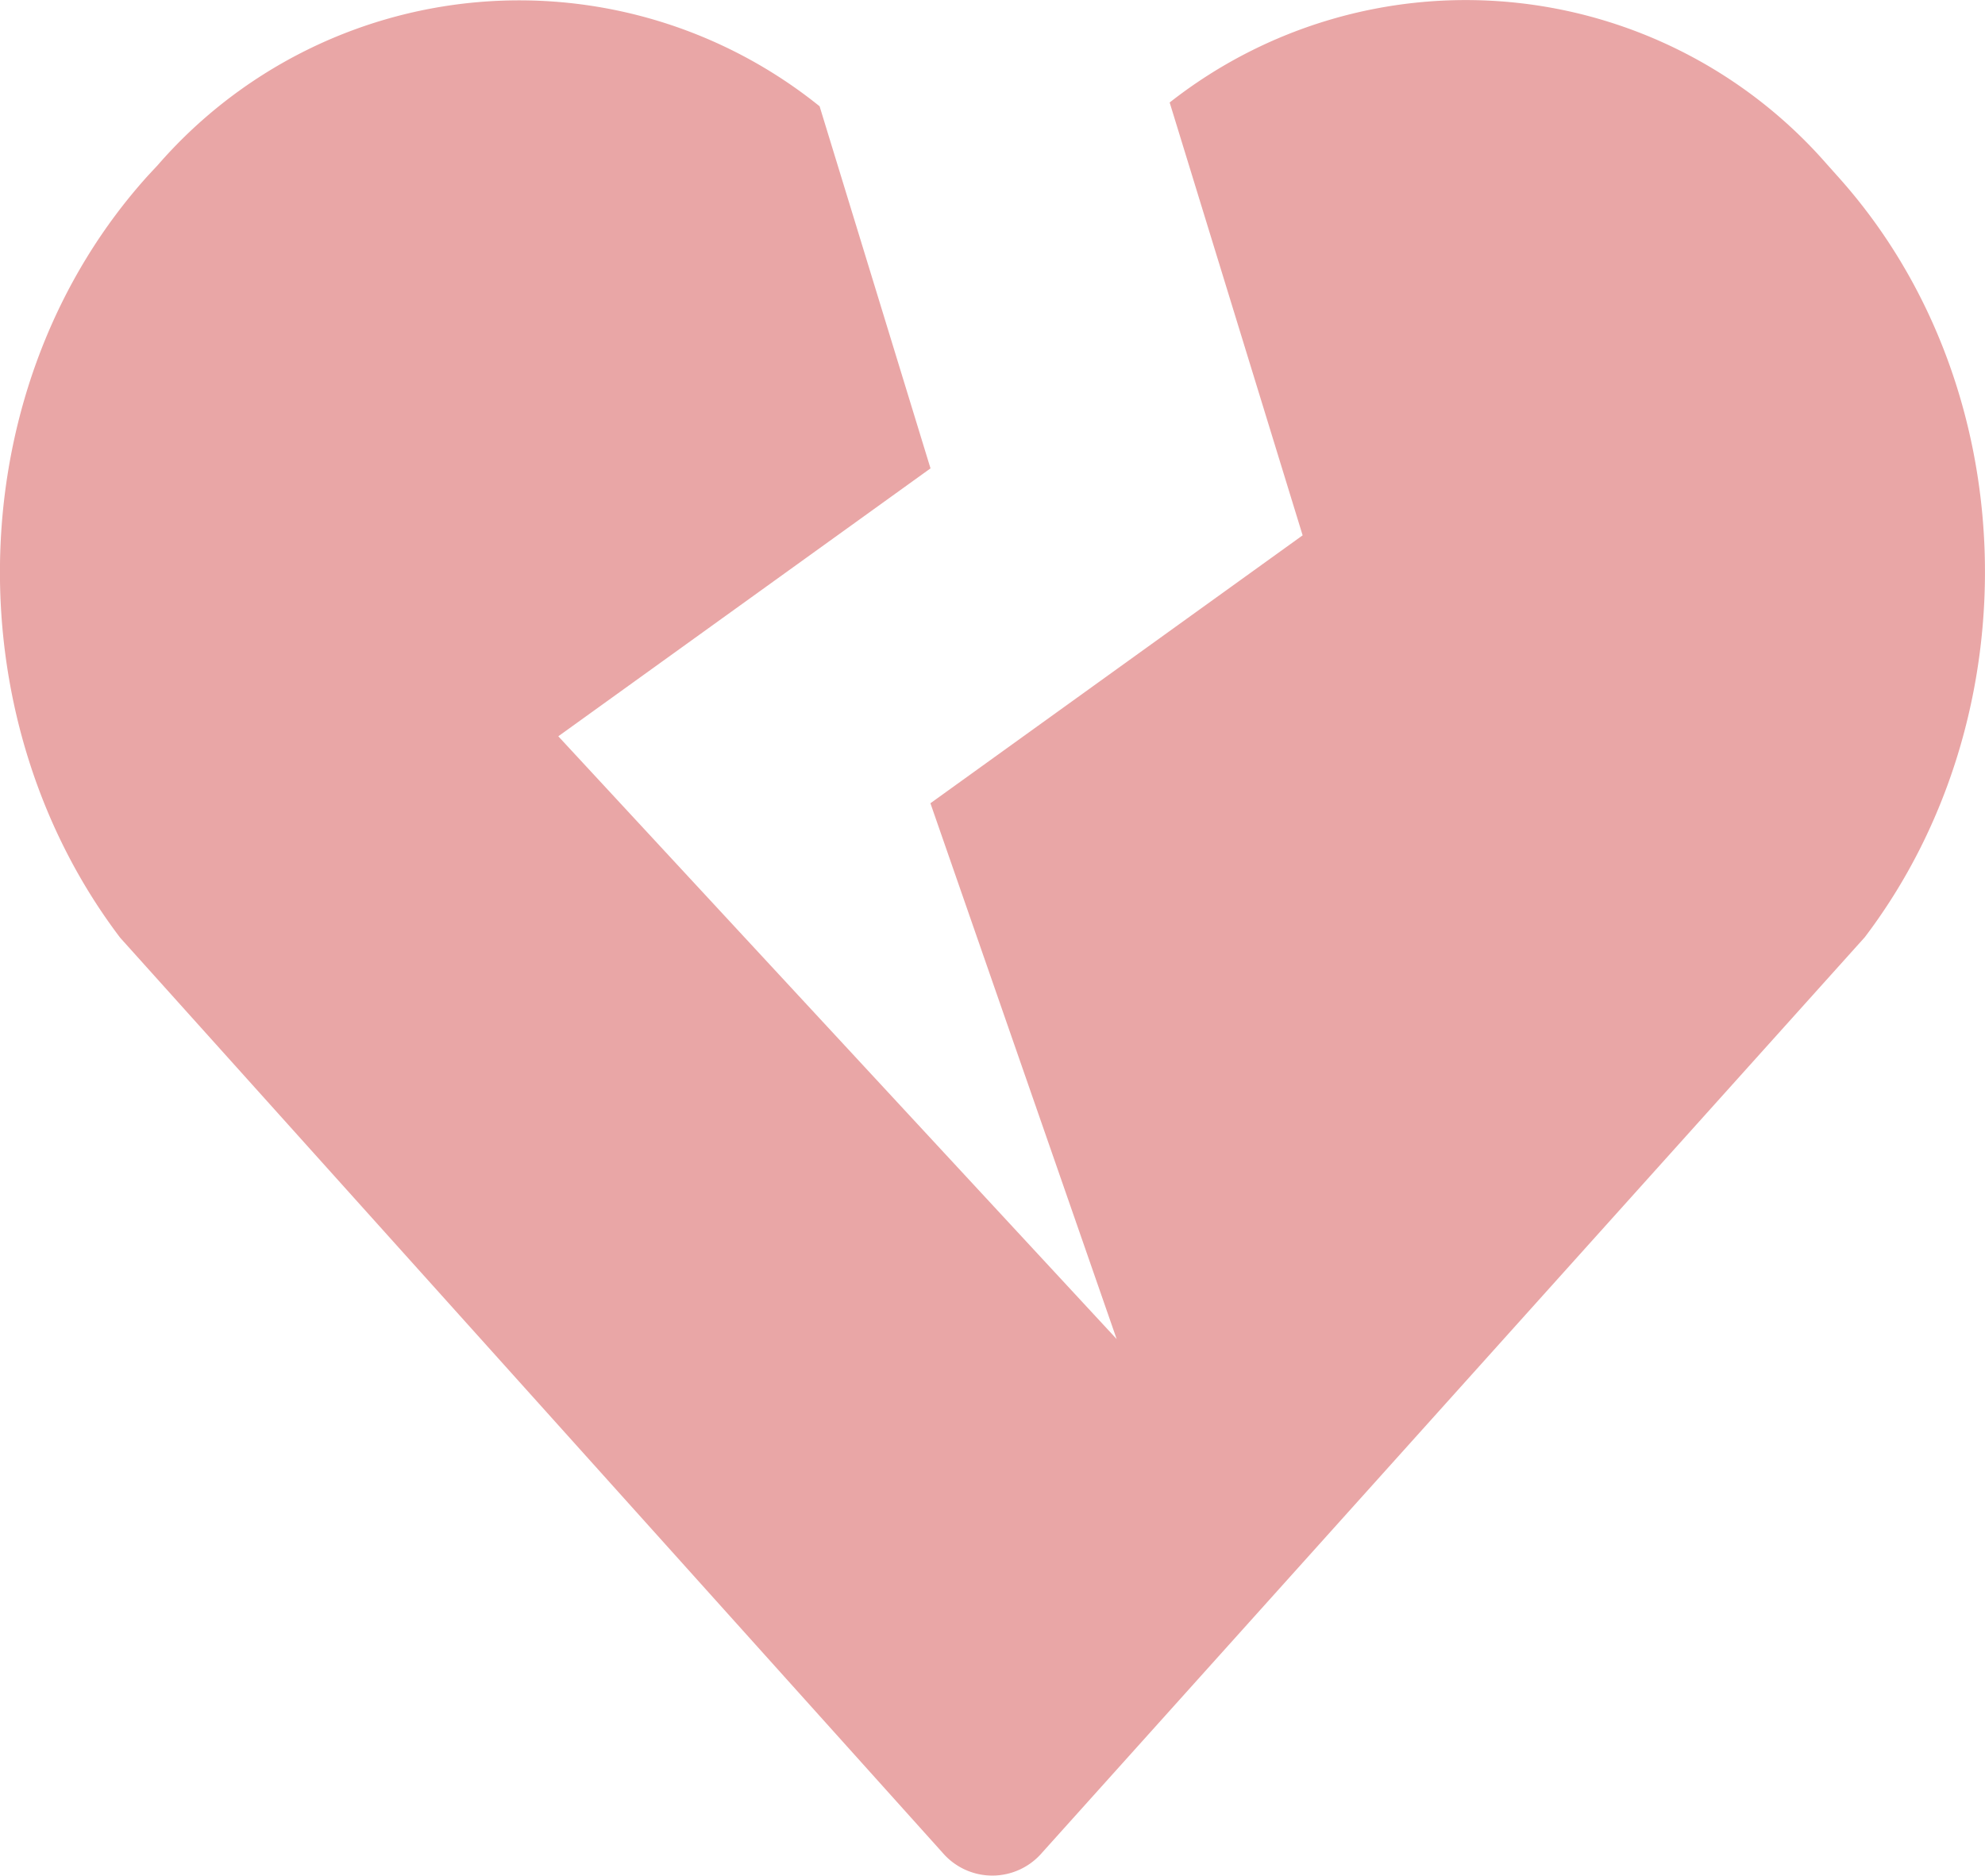 <svg xmlns="http://www.w3.org/2000/svg" width="84.794" height="80.133" viewBox="0 0 84.794 80.133">
  <path id="Icon_awesome-heart-broken" data-name="Icon awesome-heart-broken" d="M78.448,9.724l-.4-.447A20.471,20.471,0,0,0,49.964,6.63l5.68,18.492-15.9,11.446L47.7,59.46,23.848,33.707l15.9-11.446L35.01,6.791A20.455,20.455,0,0,0,6.742,9.3l-.4.429c-8.065,8.906-8.413,23.089-1.209,32.585L40.26,81.4a2.8,2.8,0,0,0,4.256,0L79.657,42.292c7.2-9.479,6.856-23.661-1.209-32.567Z" transform="translate(0.001 -2.251)" fill="#e9a6a6"/>
</svg>
